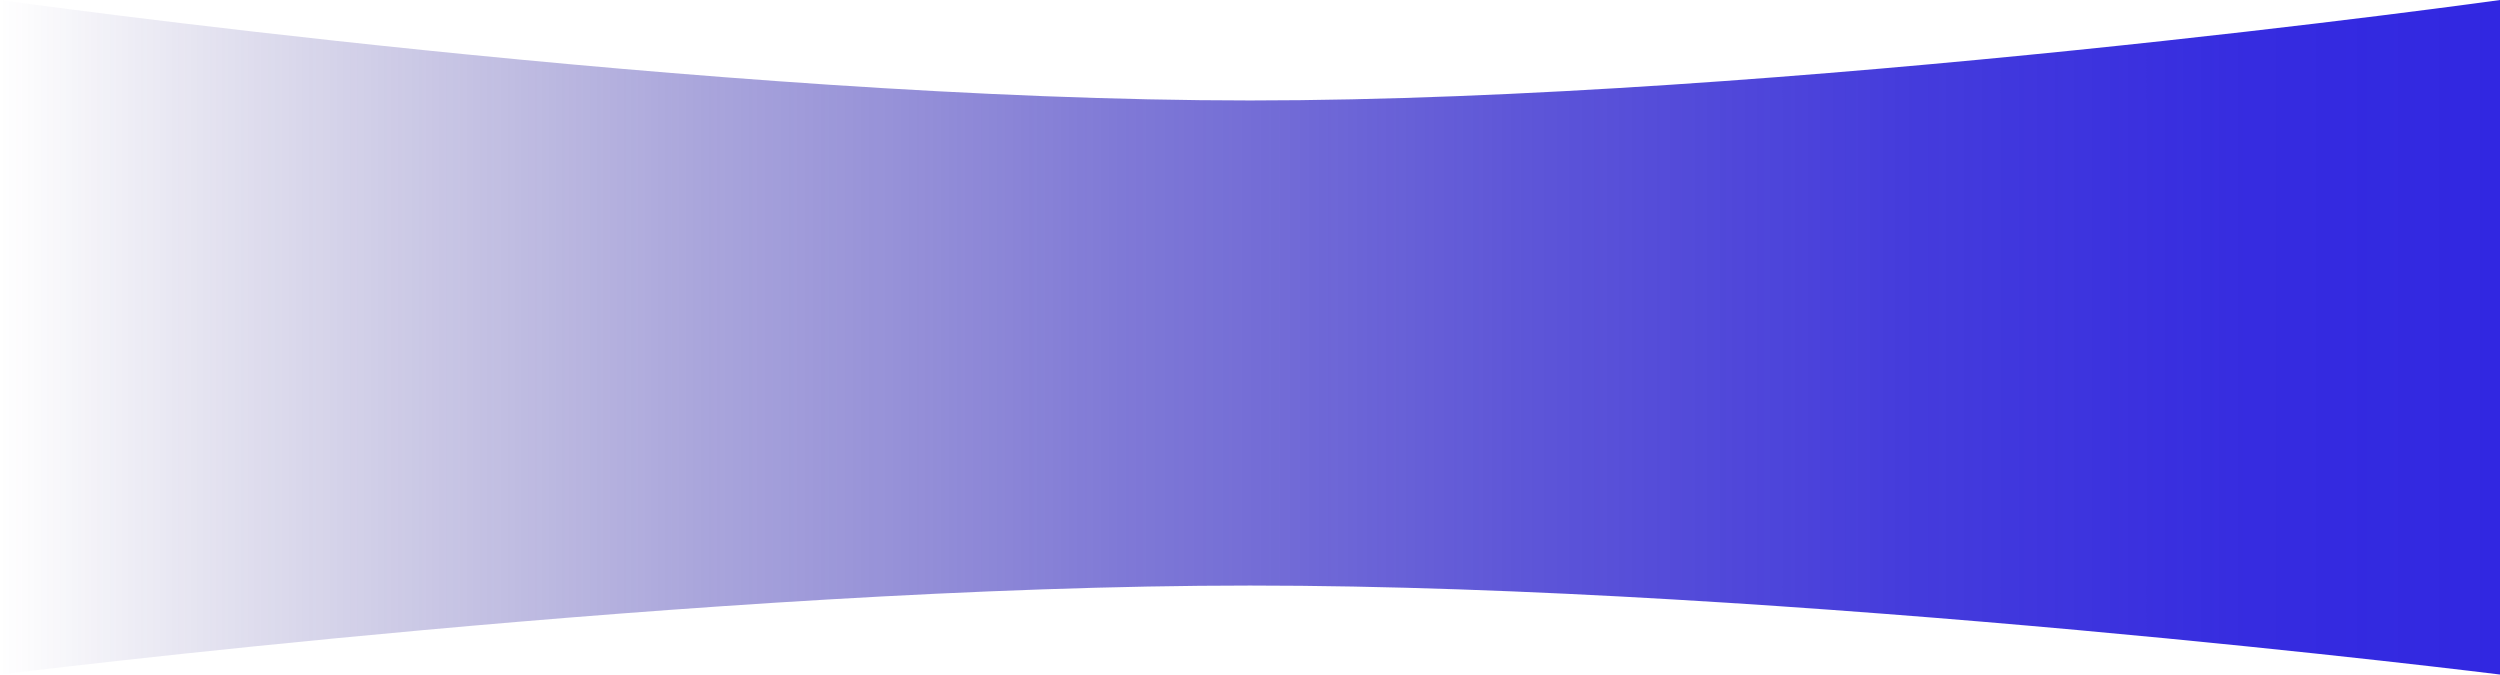 <svg id="a9aae649-cf4d-45ee-b0f3-a7ac7535bf32" data-name="Слой 1" xmlns="http://www.w3.org/2000/svg" xmlns:xlink="http://www.w3.org/1999/xlink" viewBox="0 0 595.276 160.615">
  <defs>
    <linearGradient id="f4b305a9-9bc4-4d13-adab-c2e7b267da40" data-name="Безымянный градиент 15" y1="296.791" x2="595.276" y2="296.791" gradientUnits="userSpaceOnUse">
      <stop offset="0" stop-color="#312782" stop-opacity="0"/>
      <stop offset="0.097" stop-color="#312790" stop-opacity="0.152"/>
      <stop offset="0.275" stop-color="#3127a9" stop-opacity="0.407"/>
      <stop offset="0.448" stop-color="#3127bd" stop-opacity="0.619"/>
      <stop offset="0.611" stop-color="#3127cd" stop-opacity="0.785"/>
      <stop offset="0.762" stop-color="#3127d8" stop-opacity="0.903"/>
      <stop offset="0.896" stop-color="#3127df" stop-opacity="0.975"/>
      <stop offset="1" stop-color="#3127e1"/>
    </linearGradient>
  </defs>
  <title>bg-middle</title>
  <path d="M0,216.484S170.605,240.405,297.638,240.405s297.638-23.921,297.638-23.921V377.099S426.253,355.911,297.638,355.911C169.901,355.911,0,377.099,0,377.099Z" transform="translate(0 -216.484)" style="fill: url(#f4b305a9-9bc4-4d13-adab-c2e7b267da40)"/>
</svg>
